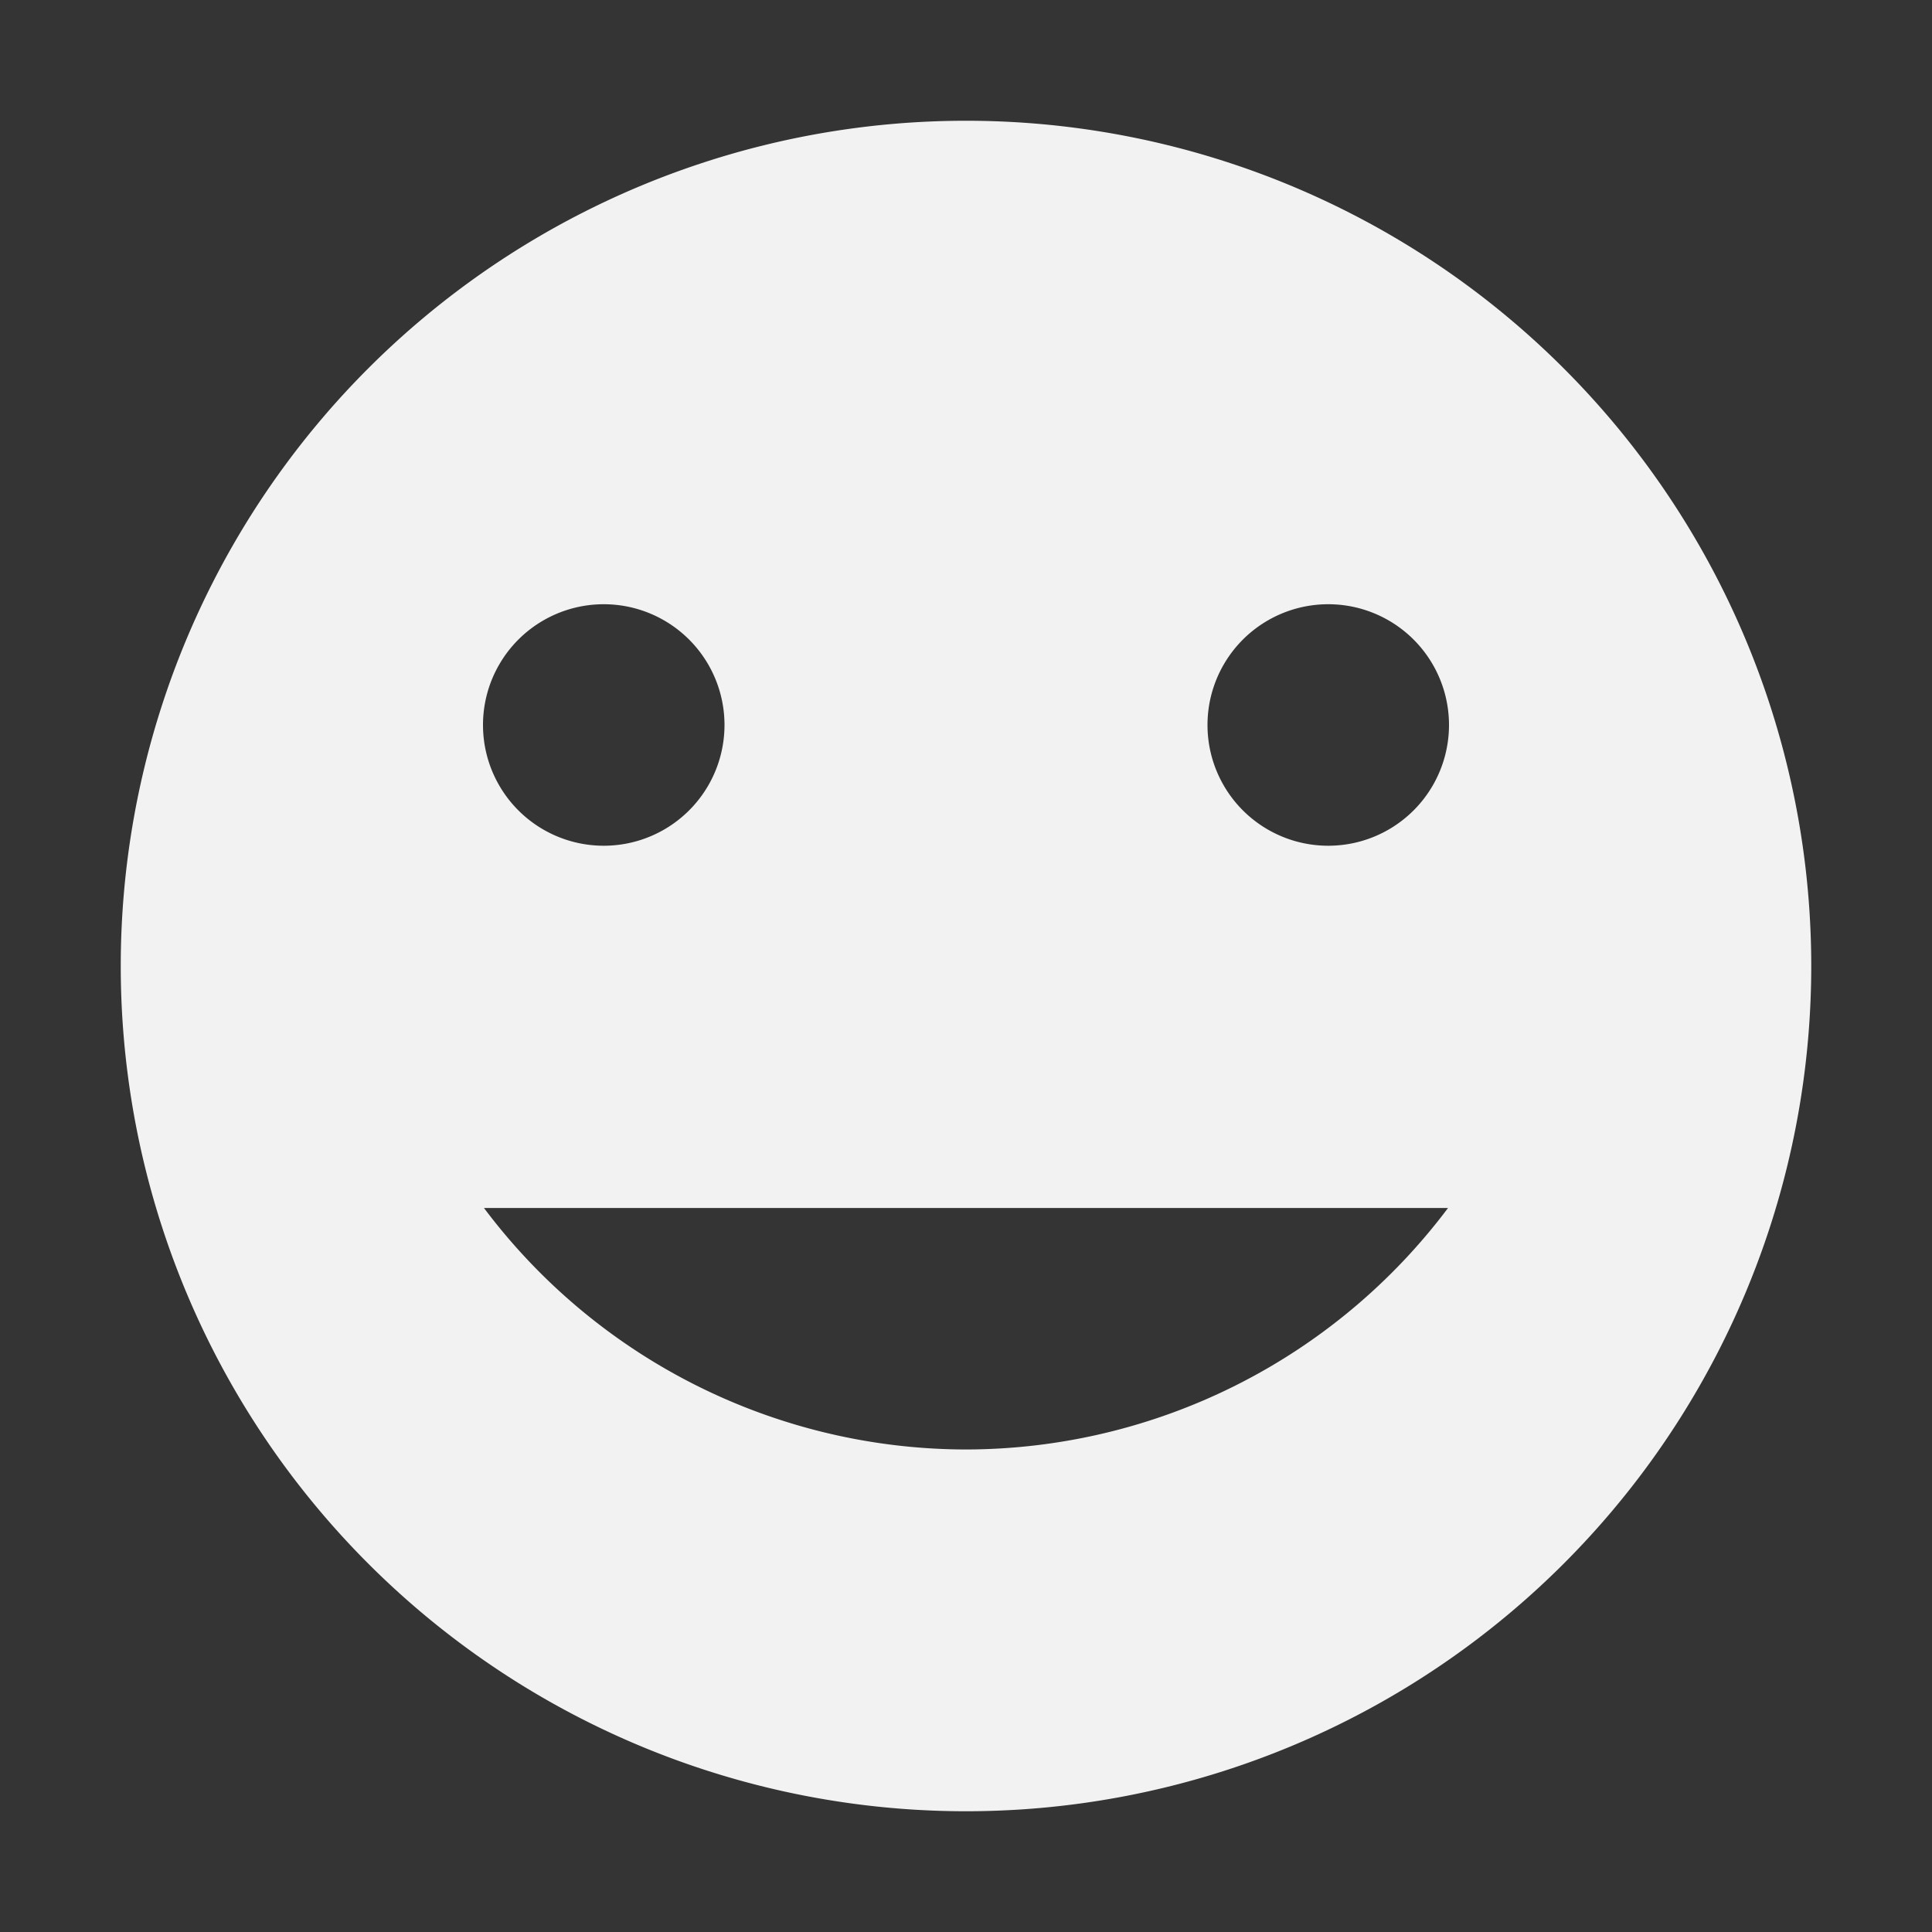 <svg viewBox='0 0 16 16' xmlns='http://www.w3.org/2000/svg'><rect x="0" y="0" width="16" height="16" fill="#333333" stroke="none"/><g color='#bebebe'><path d='M0 0h16v16H0z' fill='gray' fill-opacity='.01'/><path d='M8 1a7 7 0 1 0 0 14A7 7 0 0 0 8 1zM5 5.004a1 1 0 1 1 0 2 1 1 0 0 1 0-2zm6 0a1 1 0 1 1 0 2 1 1 0 0 1 0-2zm-6.992 5h7.984a5 5 0 0 1-3.992 2 4.999 4.999 0 0 1-3.992-2z' fill='#f2f2f2'/></g></svg>
